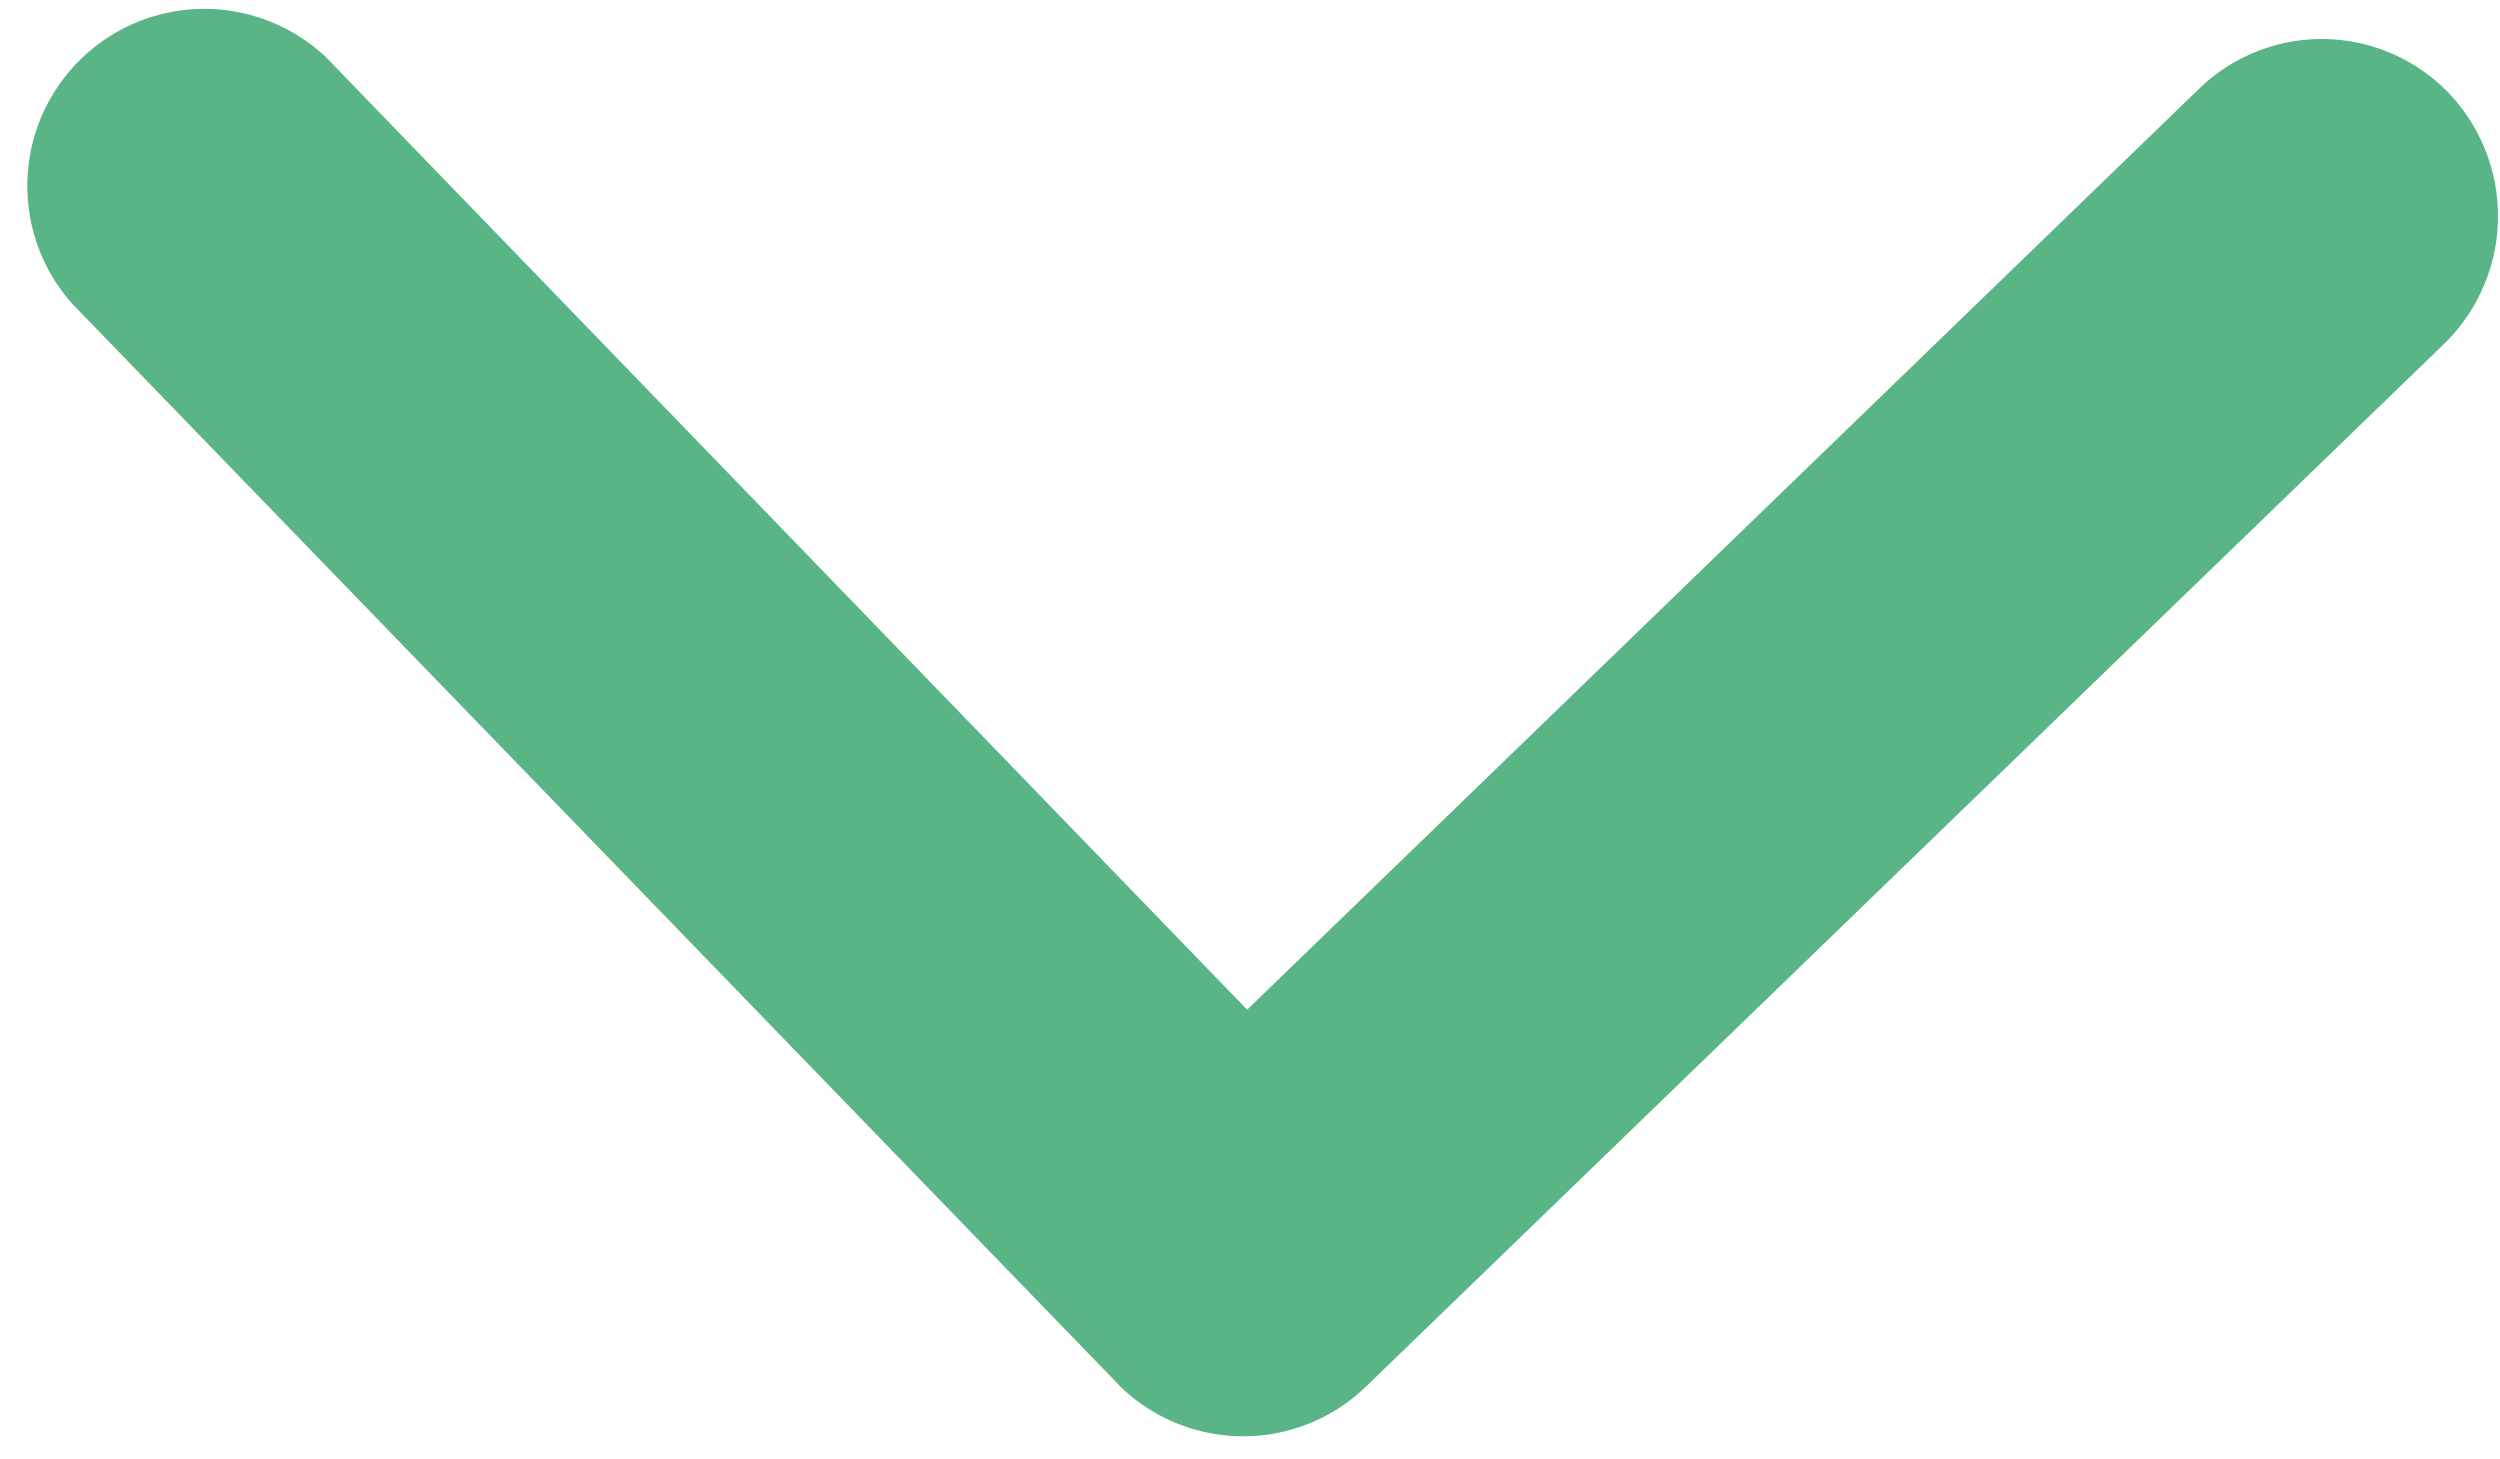 <svg xmlns="http://www.w3.org/2000/svg" width="15.026" height="8.767" viewBox="0 0 15.026 8.767">
  <path id="Icon_ionic-ios-arrow-down" data-name="Icon ionic-ios-arrow-down" d="M13.63,17.19l5.626-5.631a1.059,1.059,0,0,1,1.5,0,1.072,1.072,0,0,1,0,1.506l-6.375,6.379a1.061,1.061,0,0,1-1.466.031L6.5,13.07A1.064,1.064,0,0,1,8,11.563Z" transform="matrix(1, 0.017, -0.017, 1, -5.842, -11.353)" fill="#59b486"/>
</svg>
